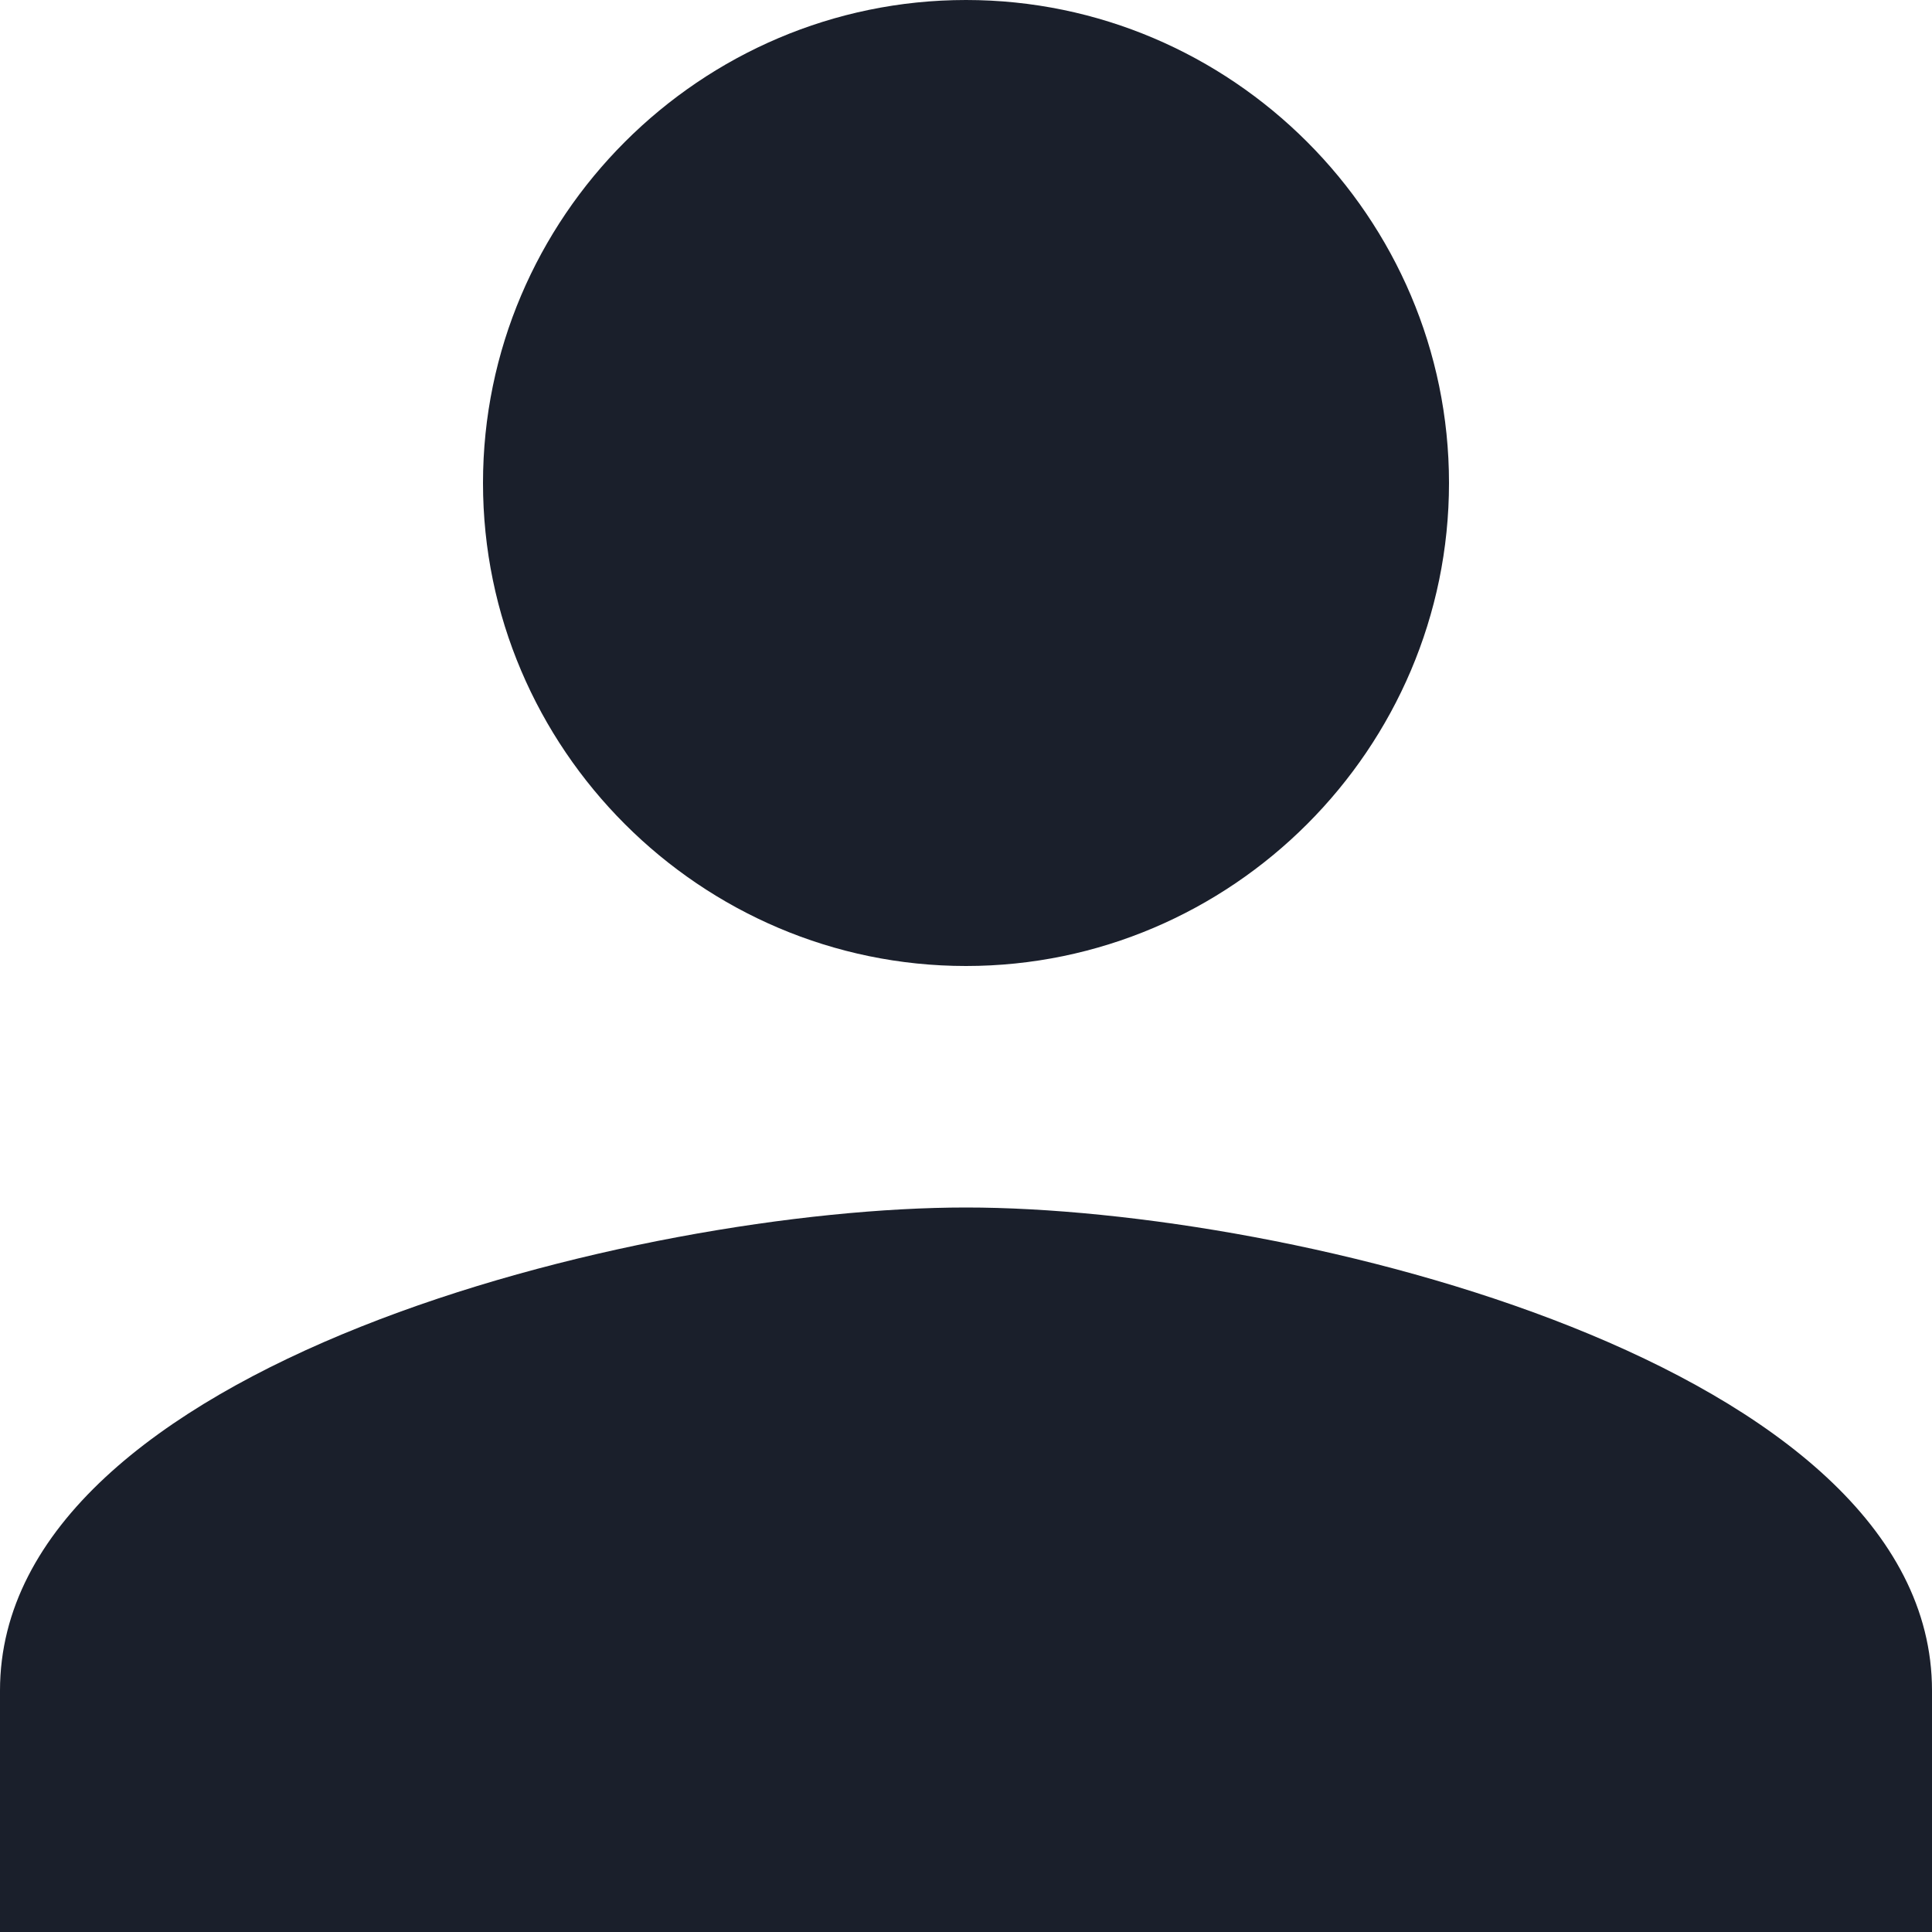 <svg width="12" height="12" viewBox="0 0 12 12" fill="none" xmlns="http://www.w3.org/2000/svg">
<path d="M6 6C7.65 6 9 4.65 9 3C9 1.35 7.65 0 6 0C4.35 0 3 1.35 3 3C3 4.65 4.35 6 6 6ZM6 7.5C3.975 7.5 0 8.475 0 10.5V12H12V10.5C12 8.475 8.025 7.5 6 7.5Z" fill="#1A1F2B"/>
</svg>
